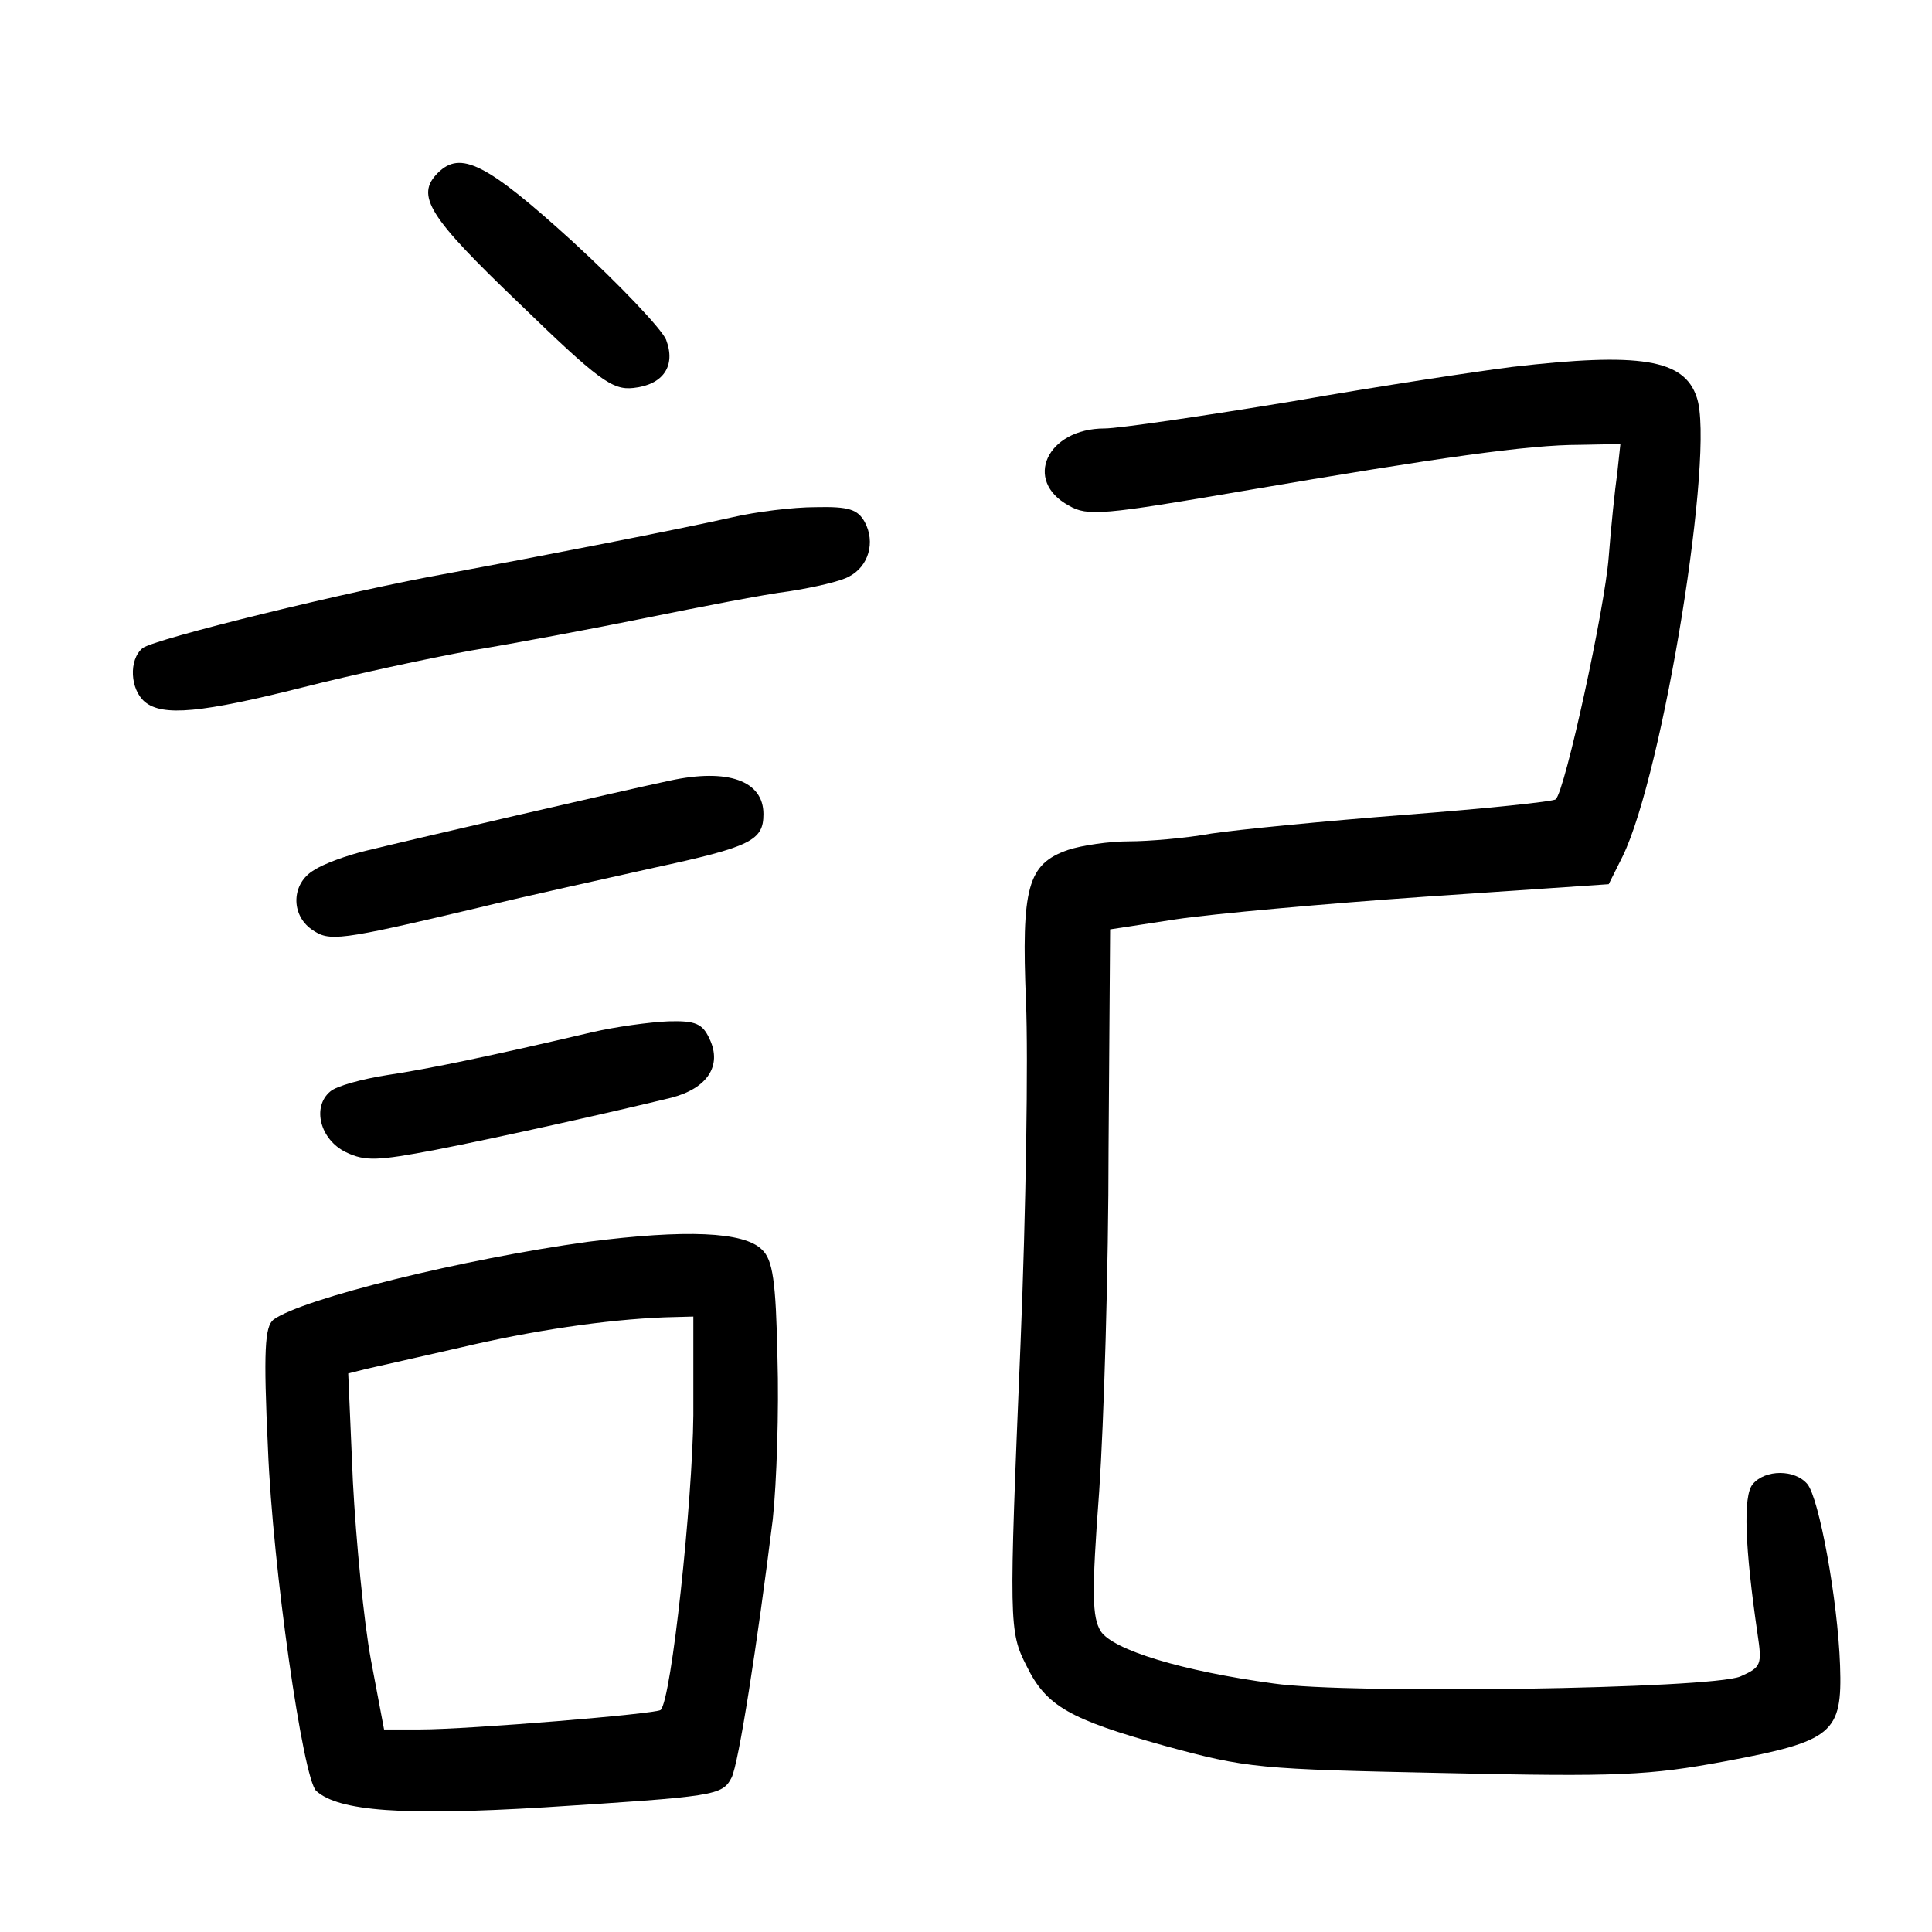 <?xml version="1.0" standalone="no"?>
<!DOCTYPE svg PUBLIC "-//W3C//DTD SVG 20010904//EN"
 "http://www.w3.org/TR/2001/REC-SVG-20010904/DTD/svg10.dtd">
<svg version="1.0" xmlns="http://www.w3.org/2000/svg"
 width="248pt" height="248pt" viewBox="0 0 248 248"
 preserveAspectRatio="xMidYMid meet">
<g transform="translate(0,248) scale(0.1,-0.1)"
fill="#000000" stroke="none">
<path d="M562 2258 c-29 -29 -12 -56 104 -167 102 -99 120 -112 147 -109 38 4
55 28 42 62 -6 14 -59 70 -120 126 -111 101 -144 117 -173 88z"/>
<path d="M1941 2009 c-40 -5 -167 -24 -281 -44 -115 -19 -224 -35 -242 -35
-74 0 -105 -67 -46 -99 24 -14 44 -12 225 19 252 43 365 59 431 59 l52 1 -4
-37 c-3 -21 -8 -69 -11 -108 -5 -66 -56 -300 -68 -311 -3 -3 -90 -12 -194 -20
-103 -8 -215 -19 -248 -24 -33 -6 -81 -10 -106 -10 -25 0 -60 -5 -78 -11 -52
-18 -60 -48 -54 -195 3 -71 0 -268 -7 -439 -15 -361 -15 -369 8 -414 25 -51
55 -68 177 -102 106 -29 120 -30 360 -35 223 -5 262 -3 359 15 139 26 151 36
148 123 -3 85 -27 215 -42 233 -16 19 -54 19 -70 0 -13 -15 -10 -82 6 -192 6
-40 5 -43 -22 -55 -38 -16 -503 -23 -599 -9 -118 16 -206 43 -222 67 -11 18
-12 47 -2 180 6 88 12 285 12 440 l2 281 85 13 c47 7 191 20 320 29 l235 16
18 36 c52 107 119 521 95 589 -16 49 -73 58 -237 39z"/>
<path d="M940 1816 c-71 -16 -251 -51 -365 -72 -124 -22 -377 -84 -392 -96
-18 -15 -16 -53 3 -69 23 -19 73 -14 204 19 63 16 160 37 215 47 55 9 156 28
225 42 69 14 151 30 183 34 32 5 67 13 77 19 25 13 34 44 20 70 -9 16 -20 20
-63 19 -29 0 -77 -6 -107 -13z"/>
<path d="M860 1478 c-66 -14 -337 -77 -390 -90 -25 -6 -55 -17 -67 -25 -29
-17 -30 -57 -3 -76 23 -16 33 -15 215 28 61 15 162 37 224 51 125 27 141 35
141 69 0 43 -46 59 -120 43z"/>
<path d="M760 1155 c-128 -30 -209 -47 -263 -55 -32 -5 -65 -14 -73 -21 -24
-20 -13 -62 20 -78 25 -12 41 -11 115 3 82 16 225 48 303 67 46 12 65 41 49
75 -9 20 -18 24 -53 23 -24 -1 -68 -7 -98 -14z"/>
<path d="M755 886 c-160 -22 -367 -73 -404 -100 -11 -9 -13 -39 -7 -166 6
-152 45 -424 62 -439 29 -26 111 -32 293 -21 219 14 228 15 240 38 9 17 33
171 53 332 5 47 8 140 6 207 -2 99 -6 126 -20 139 -23 23 -98 26 -223 10z
m135 -223 c-1 -109 -28 -365 -42 -378 -5 -5 -247 -25 -308 -25 l-47 0 -17 90
c-9 49 -19 152 -23 228 l-6 139 24 6 c13 3 67 15 119 27 93 22 187 36 263 39
l37 1 0 -127z"/>
</g>
</svg>
